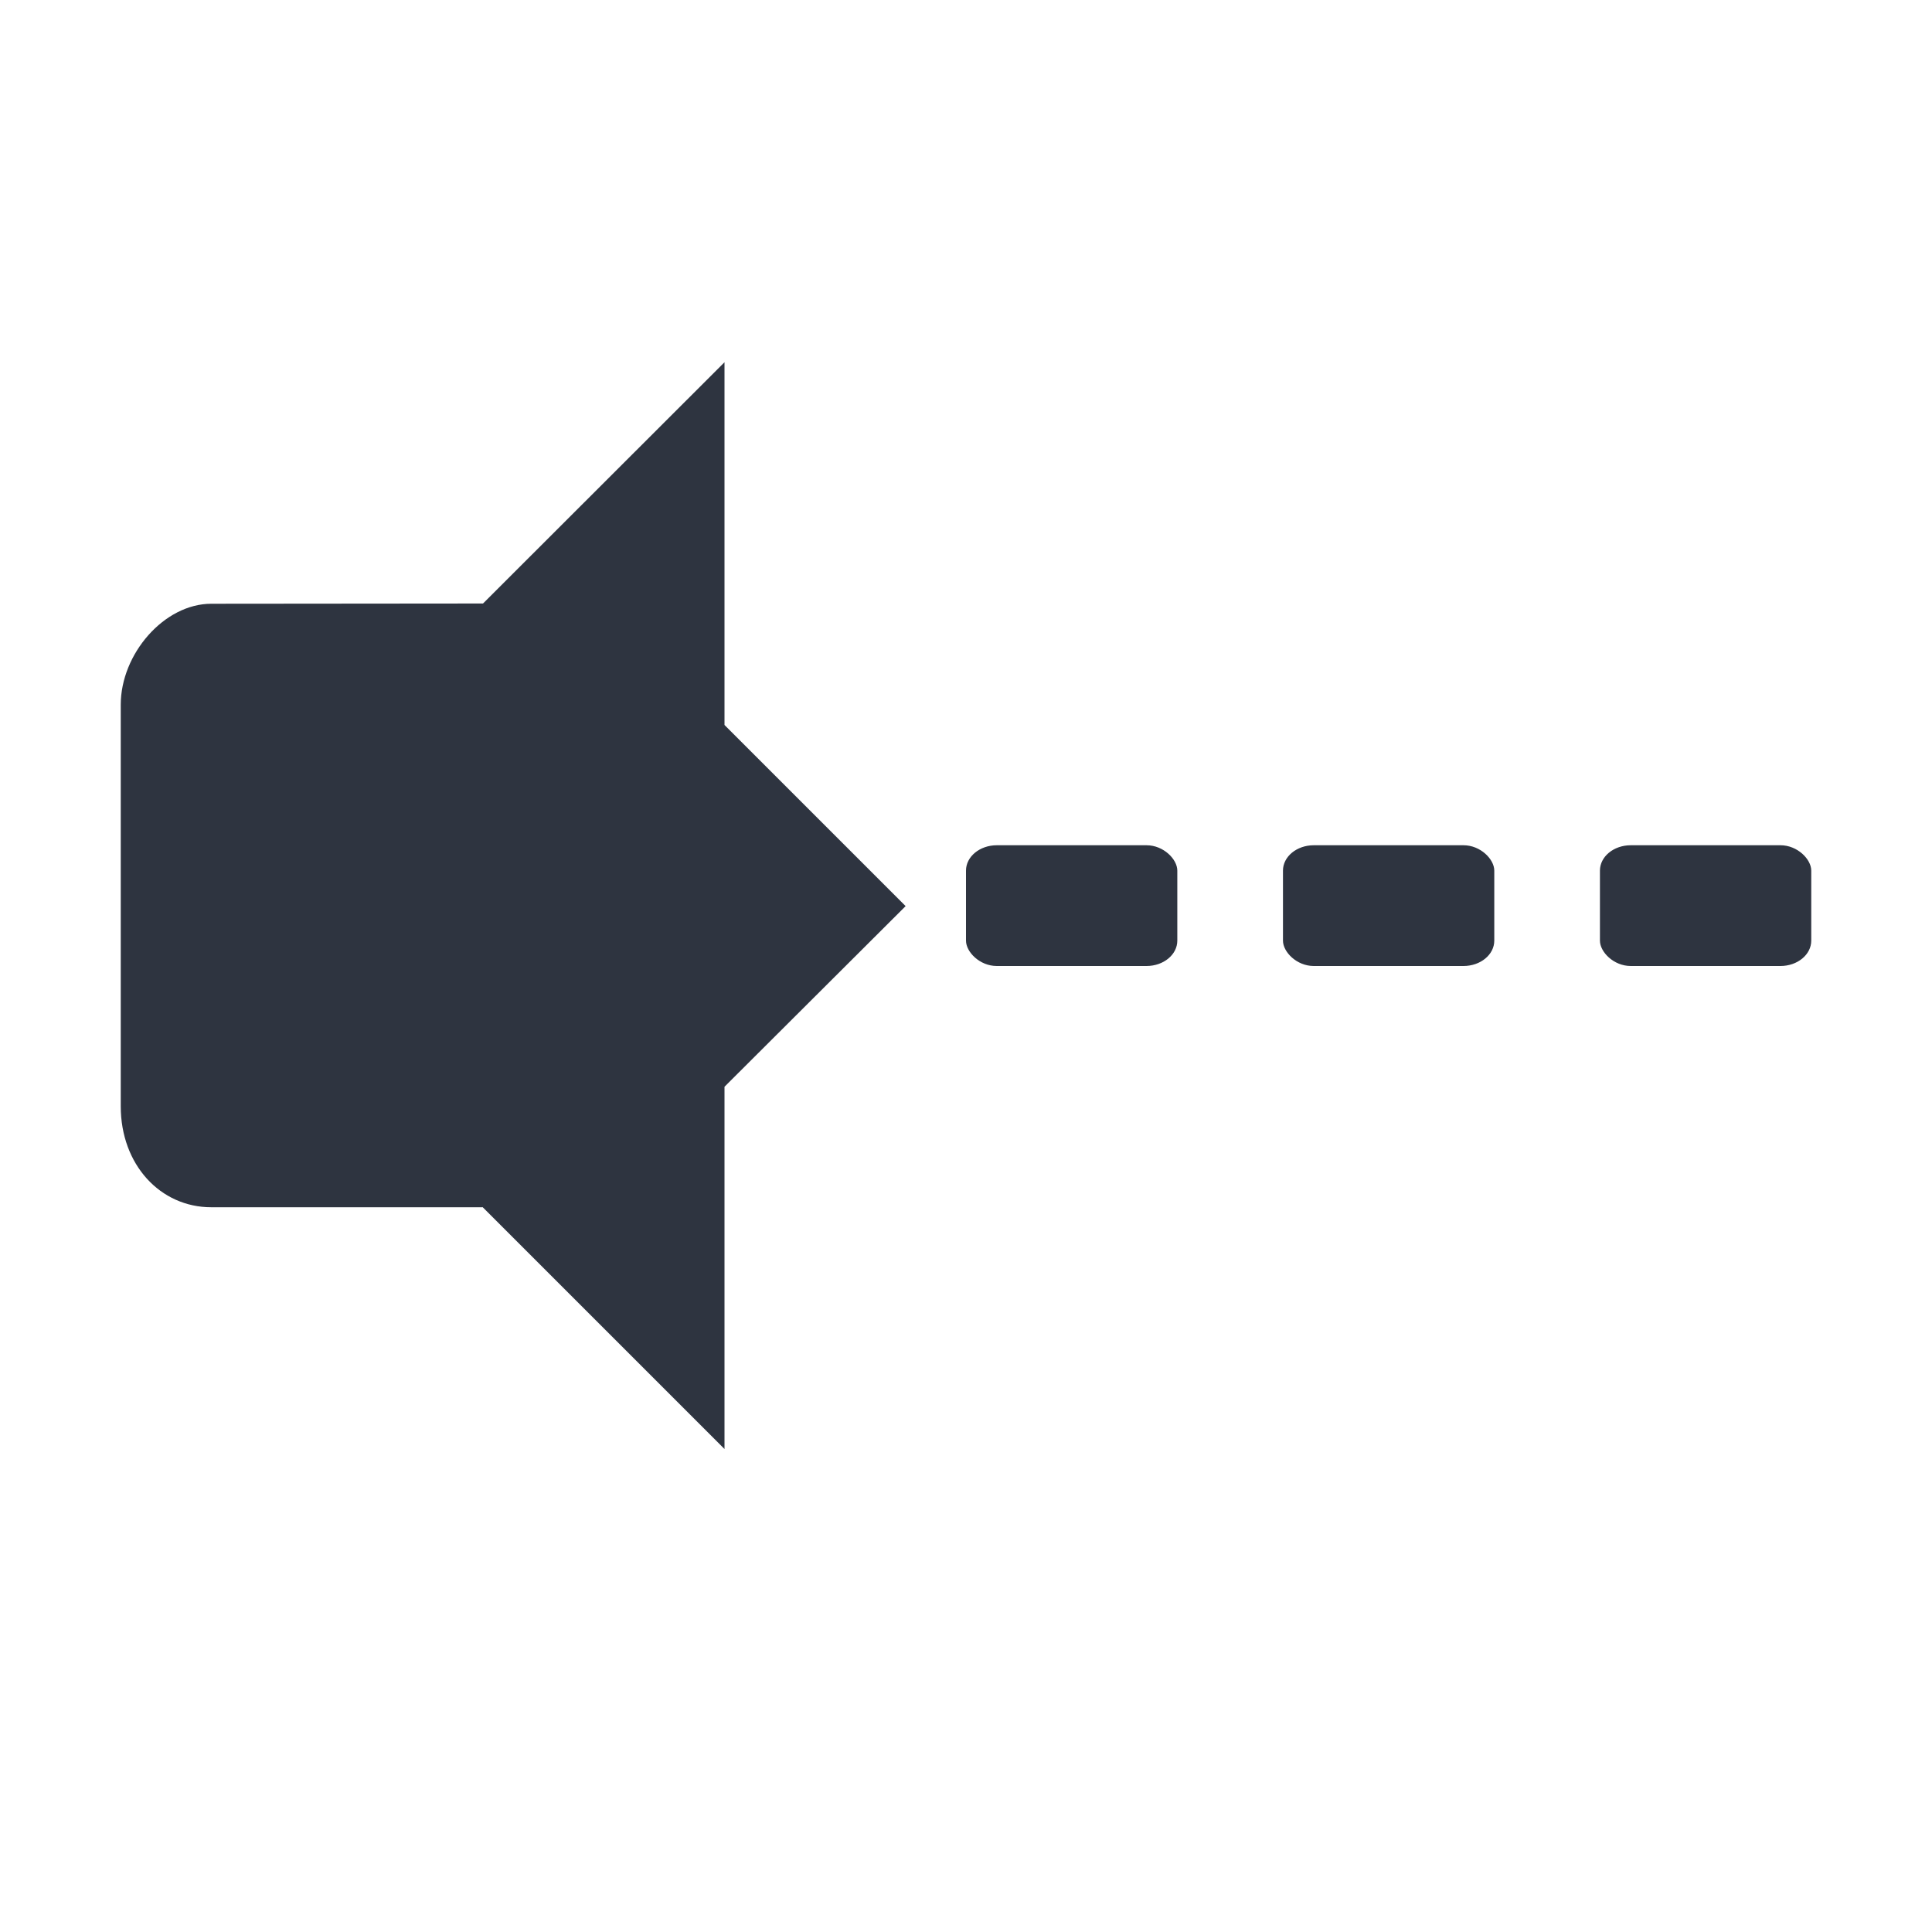 <?xml version="1.0" encoding="UTF-8"?>
<svg version="1.1" viewBox="0 0 16 16" xmlns="http://www.w3.org/2000/svg">
 <g fill="#2e3440">
  <path d="m6 3-2 1.998-2.25 0.002c-0.391 0-0.75 0.416-0.75 0.836v3.326c0 0.483 0.327 0.836 0.75 0.836h2.25v0.002l2 2v-3l1.5-1.496-1.5-1.5v-3.004z"/>
  <g fill-rule="evenodd">
   <rect x="8" y="7" width="1.75" height="1" rx=".255" ry=".21"/>
   <rect x="10.625" y="7" width="1.75" height="1" rx=".255" ry=".21"/>
   <rect x="13.25" y="7" width="1.75" height="1" rx=".255" ry=".21"/>
  </g>
 </g>
</svg>
